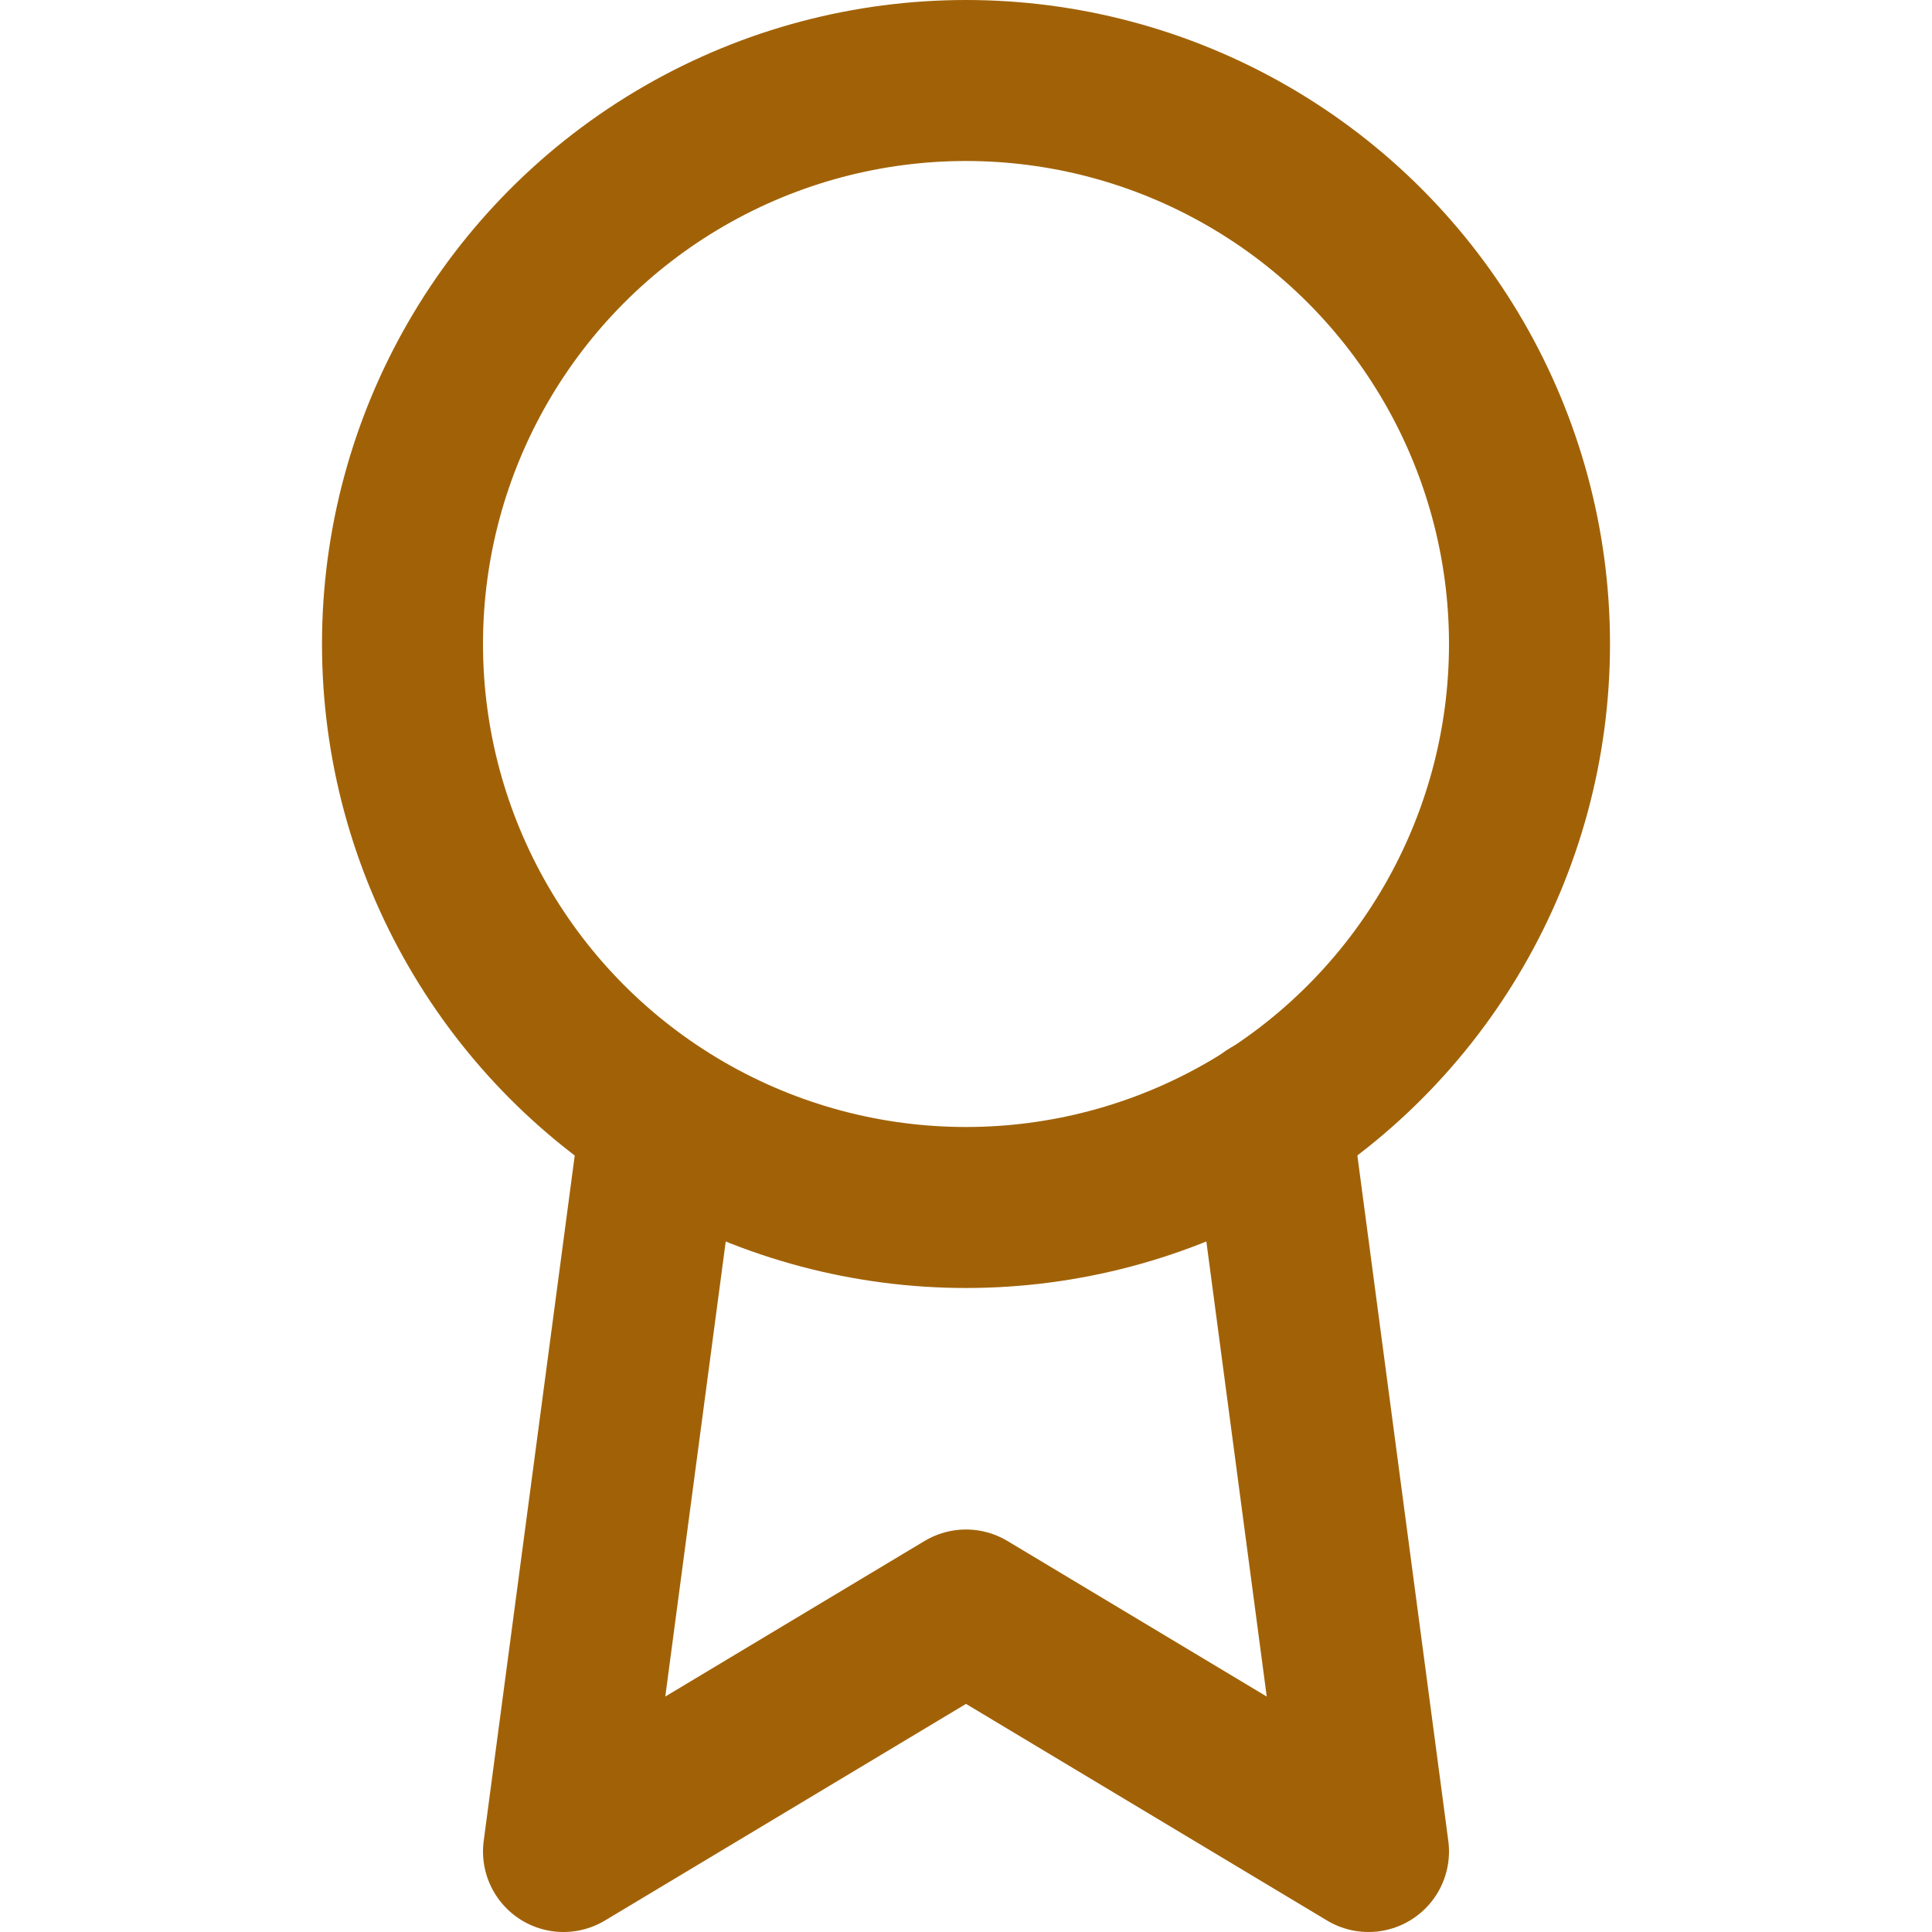 <svg xmlns="http://www.w3.org/2000/svg" width="24" height="24" viewBox="0 0 24 24" fill="none" stroke="#a16207" stroke-width="2" stroke-linecap="round" stroke-linejoin="round" class="feather feather-award"><circle cx="12" cy="8" r="7"></circle><polyline points="8.21 13.89 7 23 12 20 17 23 15.79 13.88"></polyline></svg>